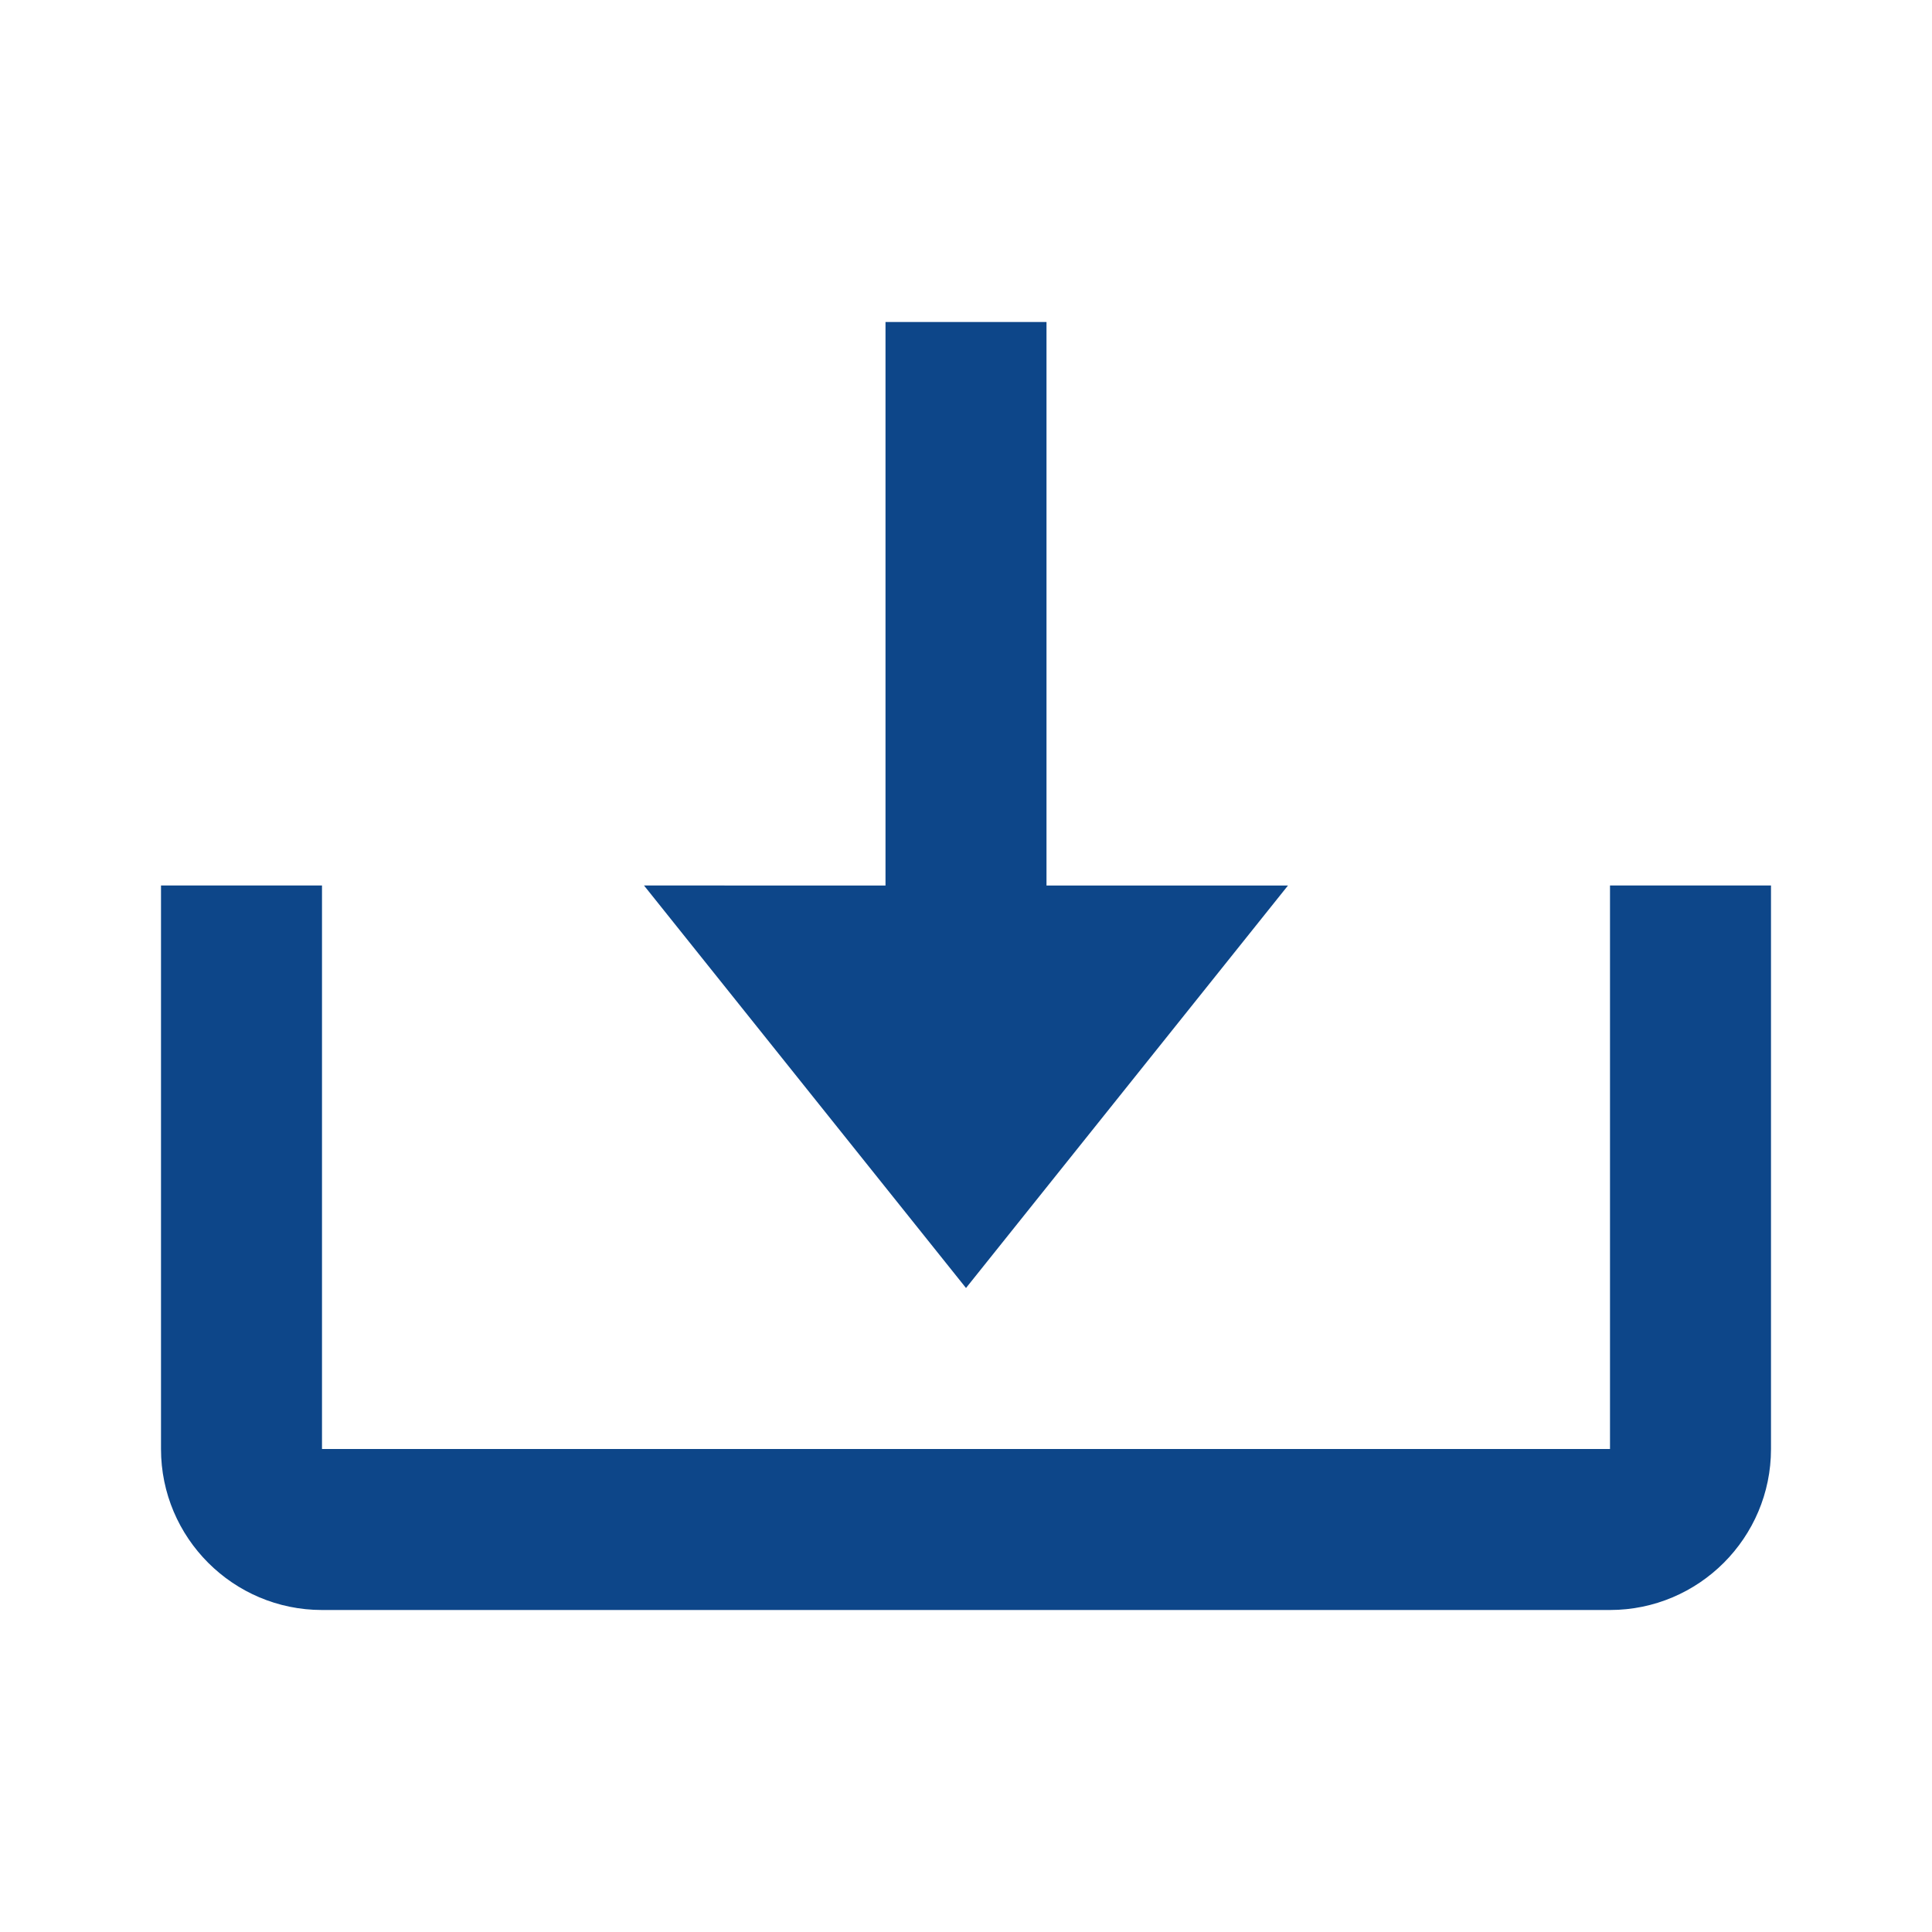 <svg width="24" height="24" fill="none" xmlns="http://www.w3.org/2000/svg"><path d="M12 16l4-5h-3V4h-2v7H8l4 5z" fill="#0D4689"/><path d="M20 18H4v-7H2v7c0 1.103.897 2 2 2h16c1.103 0 2-.897 2-2v-7h-2v7z" fill="#0D4689"/></svg>